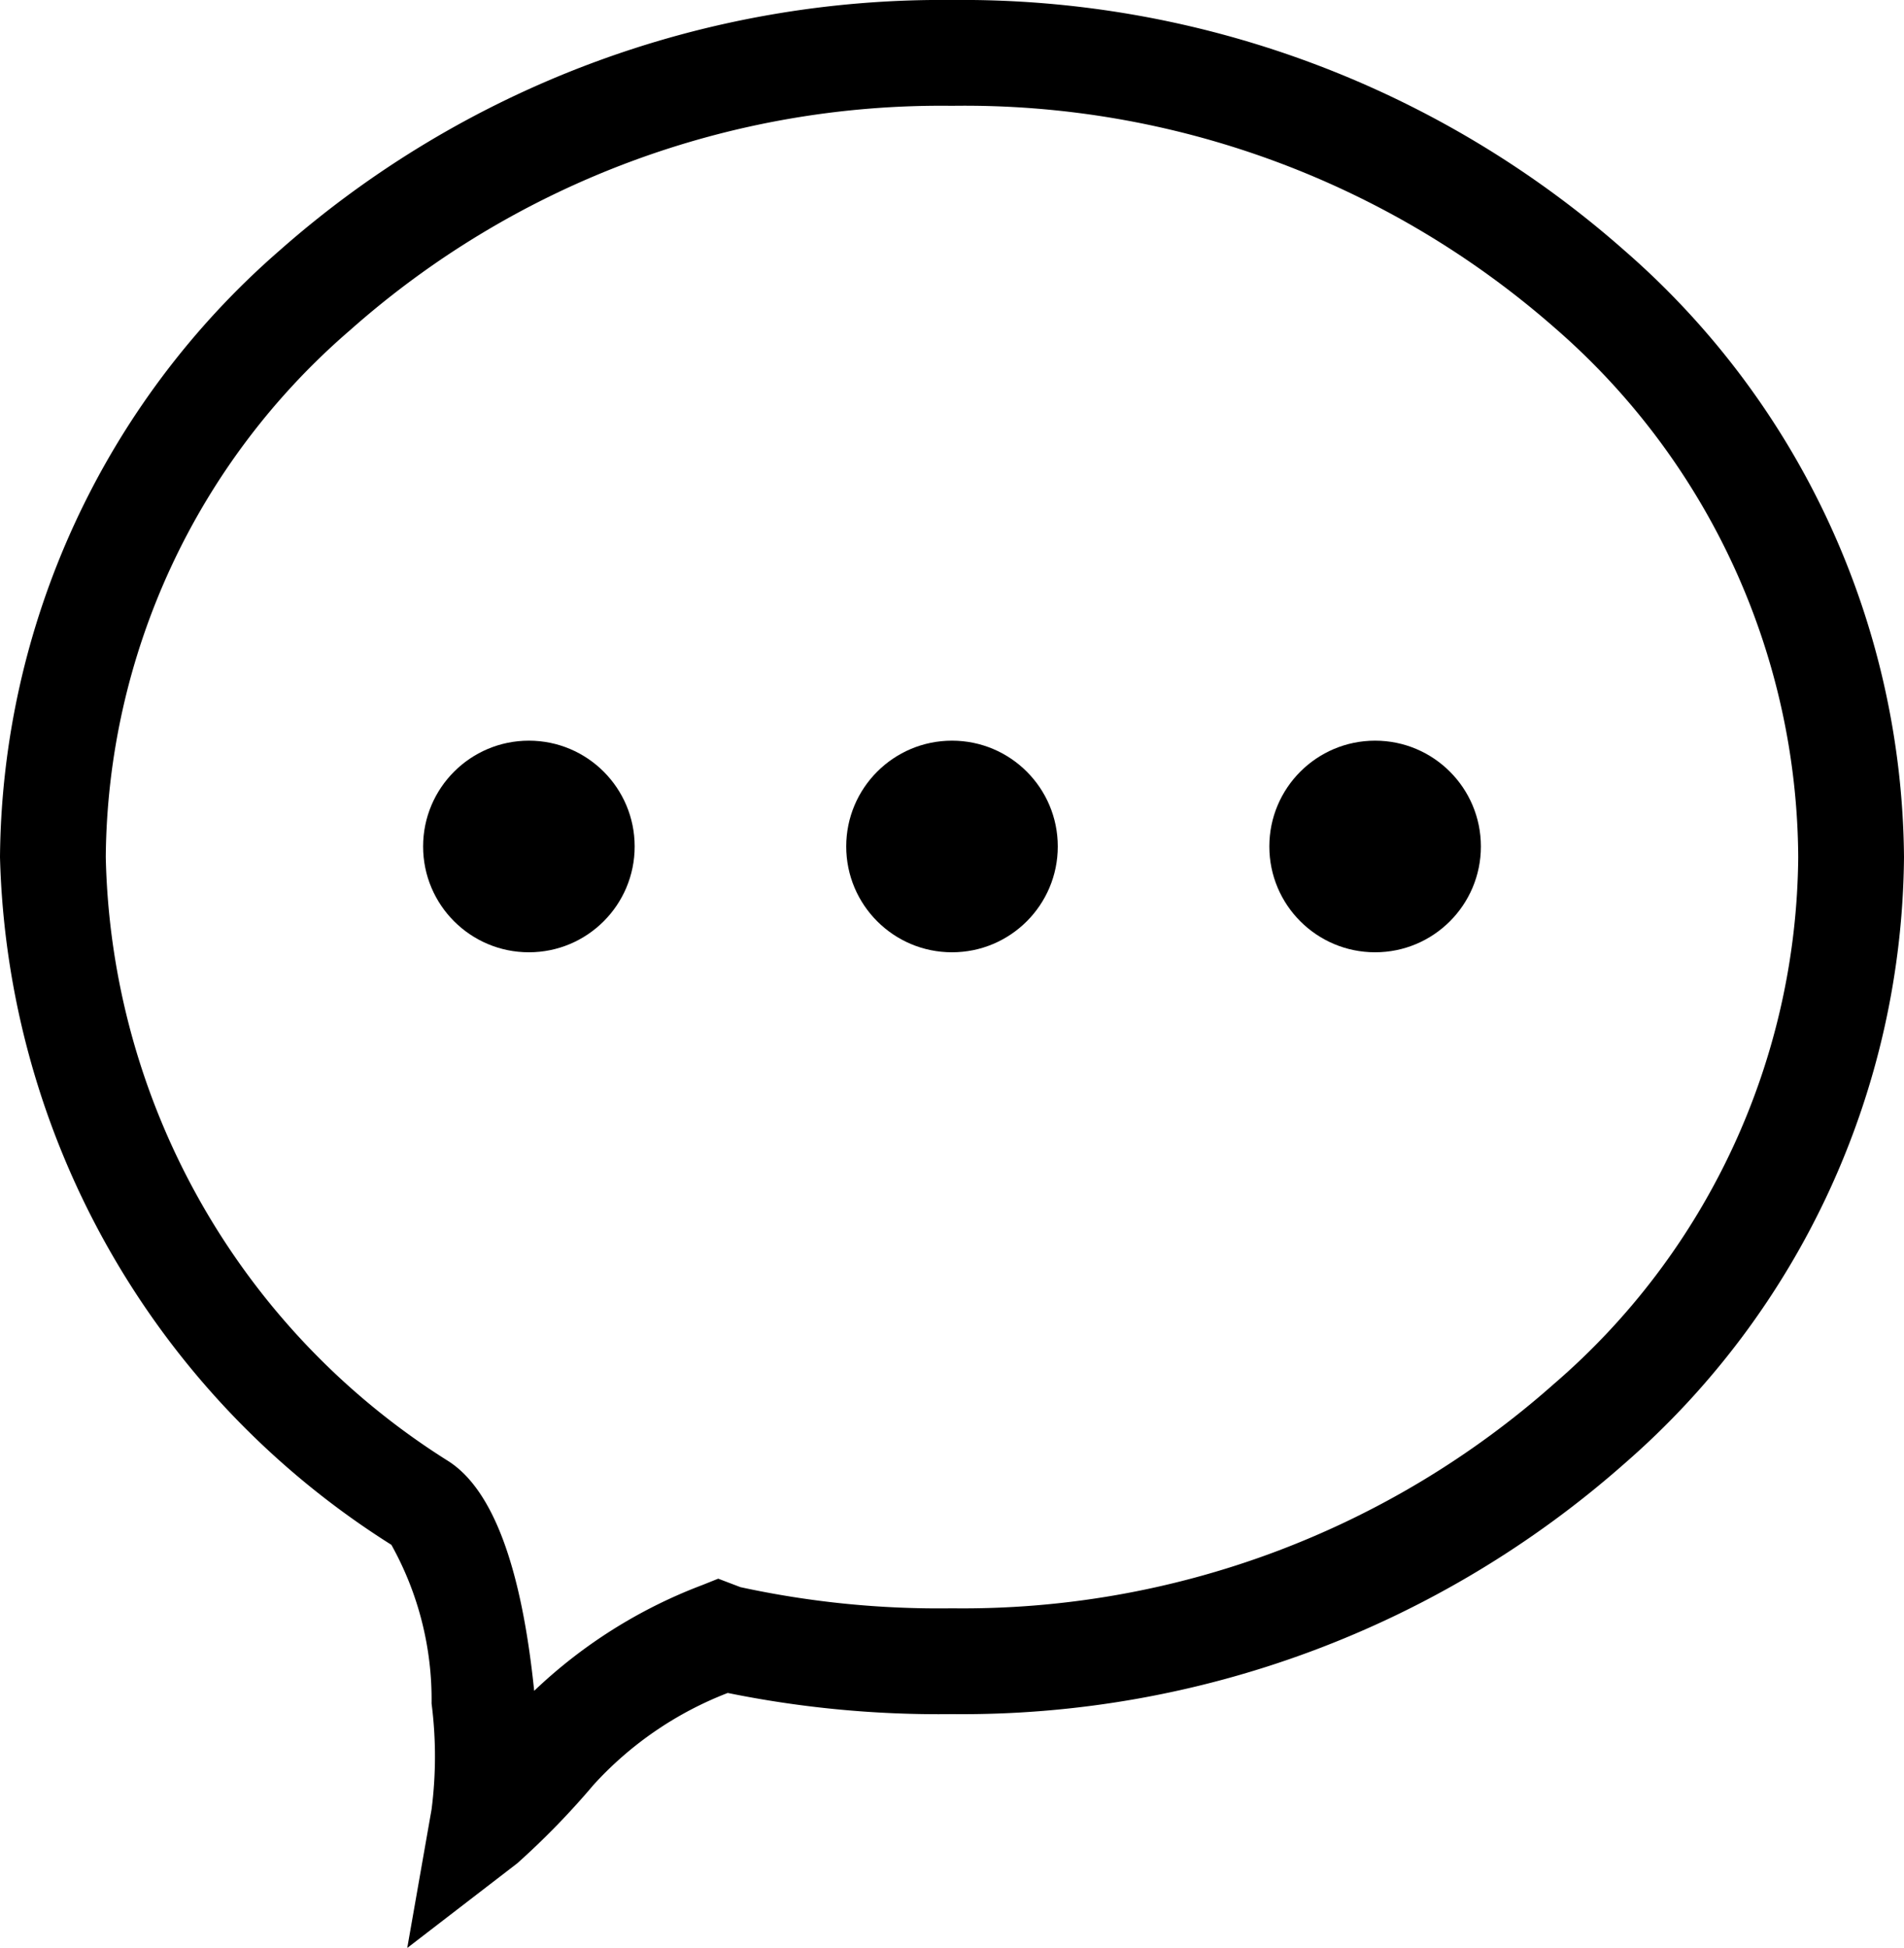 <svg xmlns="http://www.w3.org/2000/svg" viewBox="0 0 18 18.41"><title>反馈</title><g id="图层_2" data-name="图层 2"><g id="图层_1-2" data-name="图层 1"><g id="页面-1"><g id="左侧导航备份"><g id="底部全局操作"><g id="fankui"><g id="椭圆形"><path d="M3.85,18.41l.23-1.31a3.92,3.92,0,0,0,0-1,3,3,0,0,0-.38-1.5A7.92,7.92,0,0,1,0,8.1,7.68,7.68,0,0,1,2.64,2.37,9.46,9.46,0,0,1,9,0a9.46,9.46,0,0,1,6.36,2.37A7.68,7.68,0,0,1,18,8.1a7.68,7.68,0,0,1-2.64,5.73A9.46,9.46,0,0,1,9,16.2,10,10,0,0,1,6.88,16a3.34,3.34,0,0,0-1.27.87,7.41,7.41,0,0,1-.72.74ZM9,1A8.42,8.42,0,0,0,3.31,3.12,6.64,6.64,0,0,0,1,8.1a6.91,6.91,0,0,0,3.24,5.71c.42.27.69,1,.81,2.17a4.72,4.72,0,0,1,1.59-1l.15-.06L7,15A8.84,8.84,0,0,0,9,15.2a8.42,8.42,0,0,0,5.69-2.12A6.64,6.64,0,0,0,17,8.1a6.67,6.67,0,0,0-2.3-5A8.46,8.46,0,0,0,9,1Z"/></g><g id="编组-6"><circle cx="5" cy="8" r="1"/><g id="椭圆形备份"><circle cx="13" cy="8" r="1"/></g><g id="椭圆形备份-2"><circle cx="9" cy="8" r="1"/></g></g></g></g></g></g></g></g></svg>